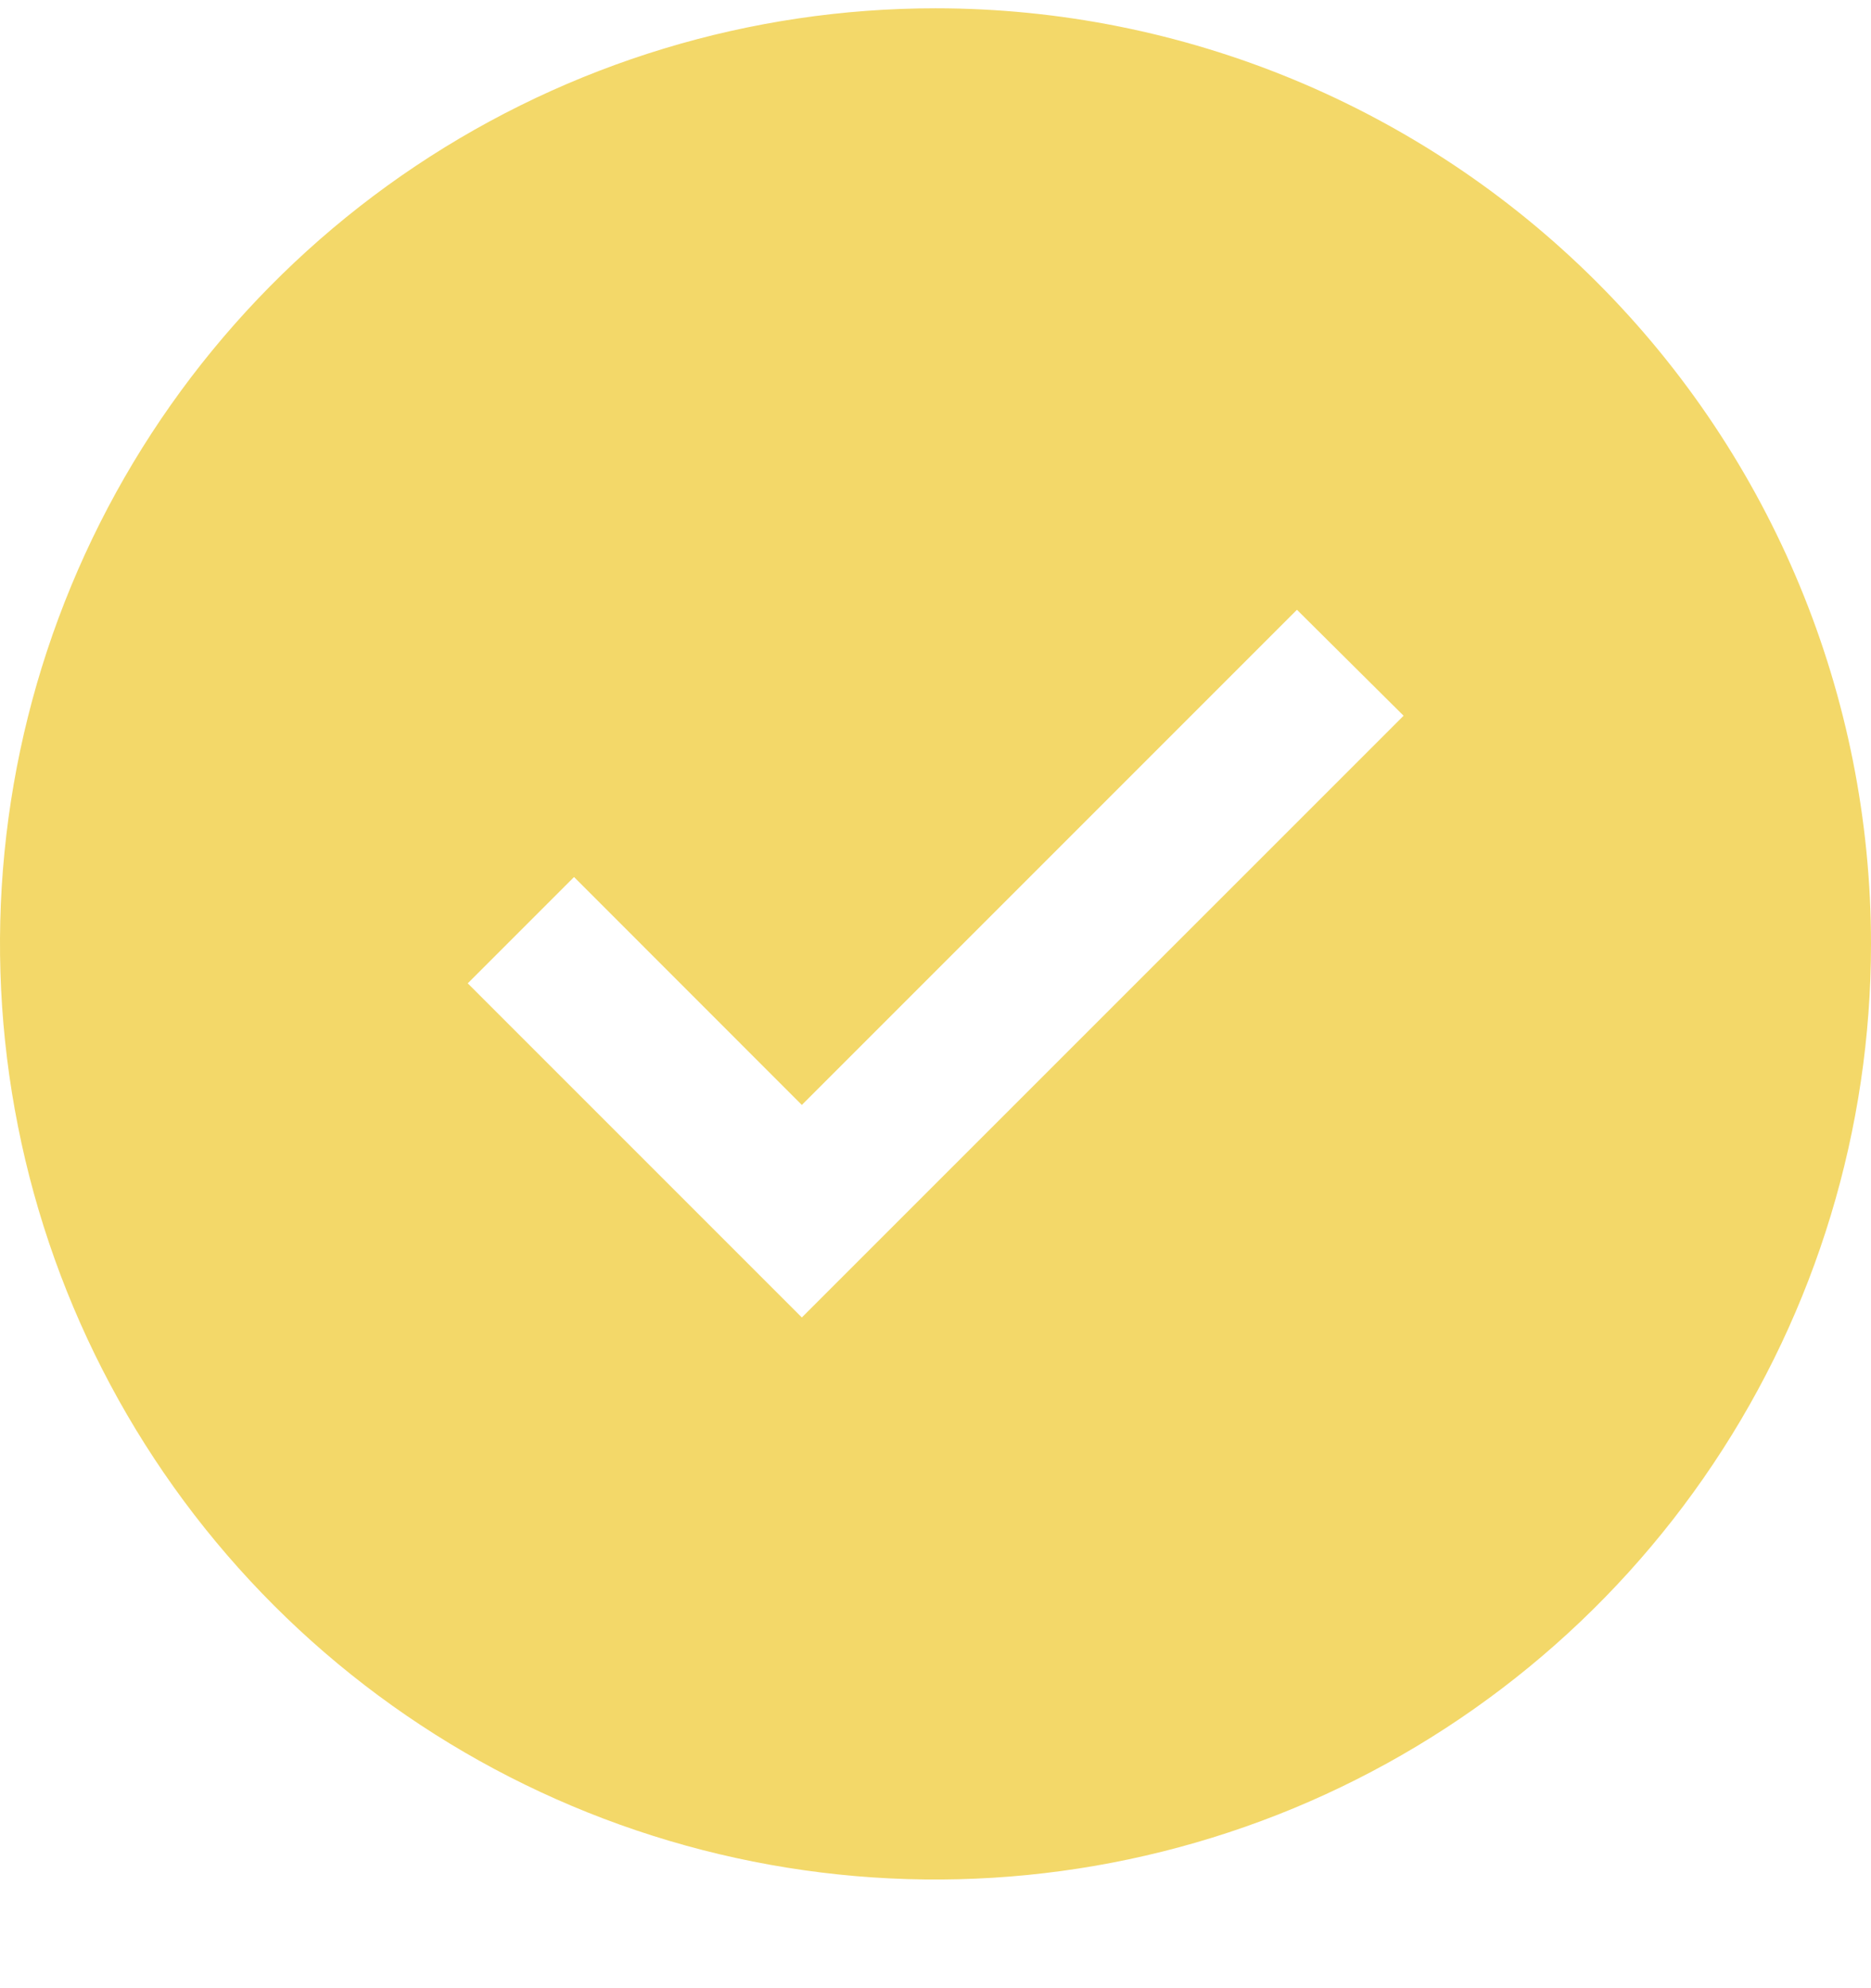<svg width="16" height="17" viewBox="0 0 16 17" fill="none" xmlns="http://www.w3.org/2000/svg">
<path d="M8 0.071C6.418 0.071 4.871 0.54 3.555 1.419C2.24 2.298 1.214 3.548 0.609 5.009C0.003 6.471 -0.155 8.08 0.154 9.632C0.462 11.183 1.224 12.609 2.343 13.728C3.462 14.847 4.887 15.608 6.439 15.917C7.991 16.226 9.6 16.067 11.062 15.462C12.523 14.856 13.773 13.831 14.652 12.515C15.531 11.2 16 9.653 16 8.071C16 5.949 15.157 3.914 13.657 2.414C12.157 0.914 10.122 0.071 8 0.071ZM6.857 11.265L4 8.408L4.909 7.499L6.857 9.448L11.091 5.214L12.003 6.12L6.857 11.265Z" fill="#F3D869"/>
</svg>

